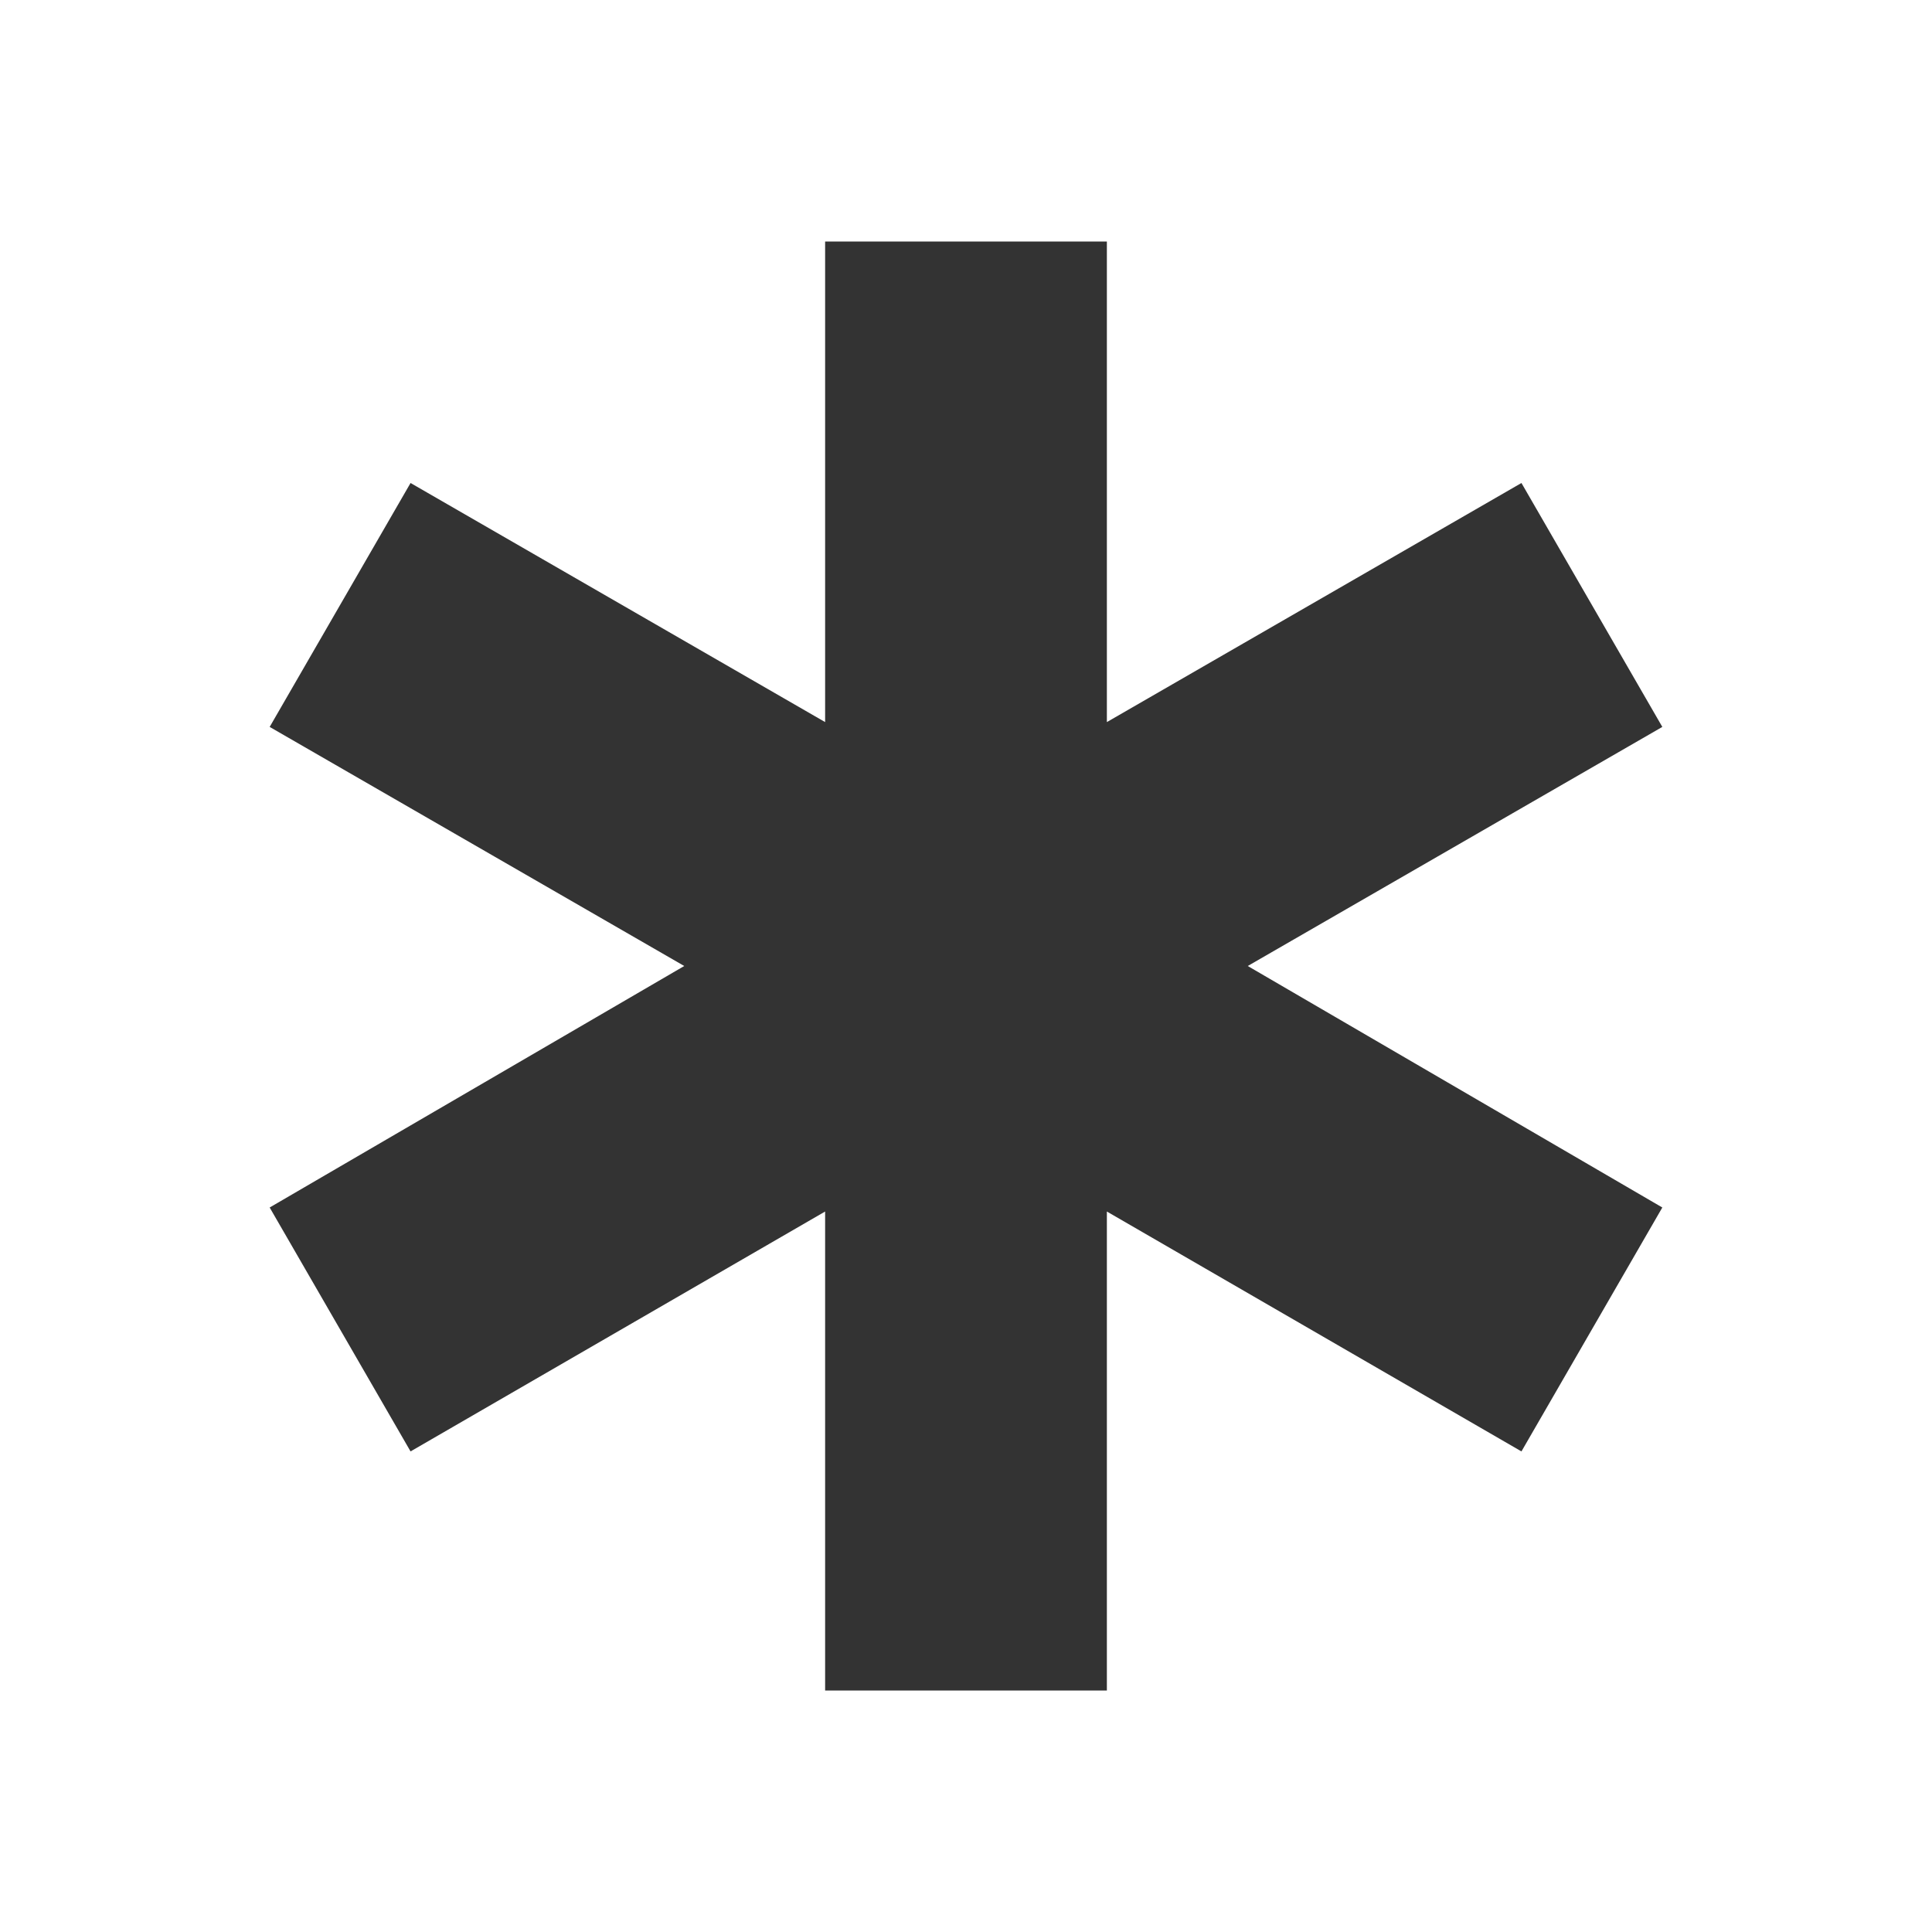 <?xml version="1.0" encoding="UTF-8"?>
<svg id="Layer_1" data-name="Layer 1" xmlns="http://www.w3.org/2000/svg" viewBox="0 0 24 24">
  <defs>
    <style>
      .cls-1 {
        fill: #333;
      }
    </style>
  </defs>
  <path class="cls-1" d="M10.25,21v-5.95l-5.15,2.98-1.75-3.03,5.15-3-5.15-2.97,1.75-3.03,5.15,2.97V3h3.5v5.97l5.15-2.97,1.75,3.03-5.15,2.97,5.15,3-1.75,3.03-5.15-2.98v5.95h-3.5Z"/>
</svg>